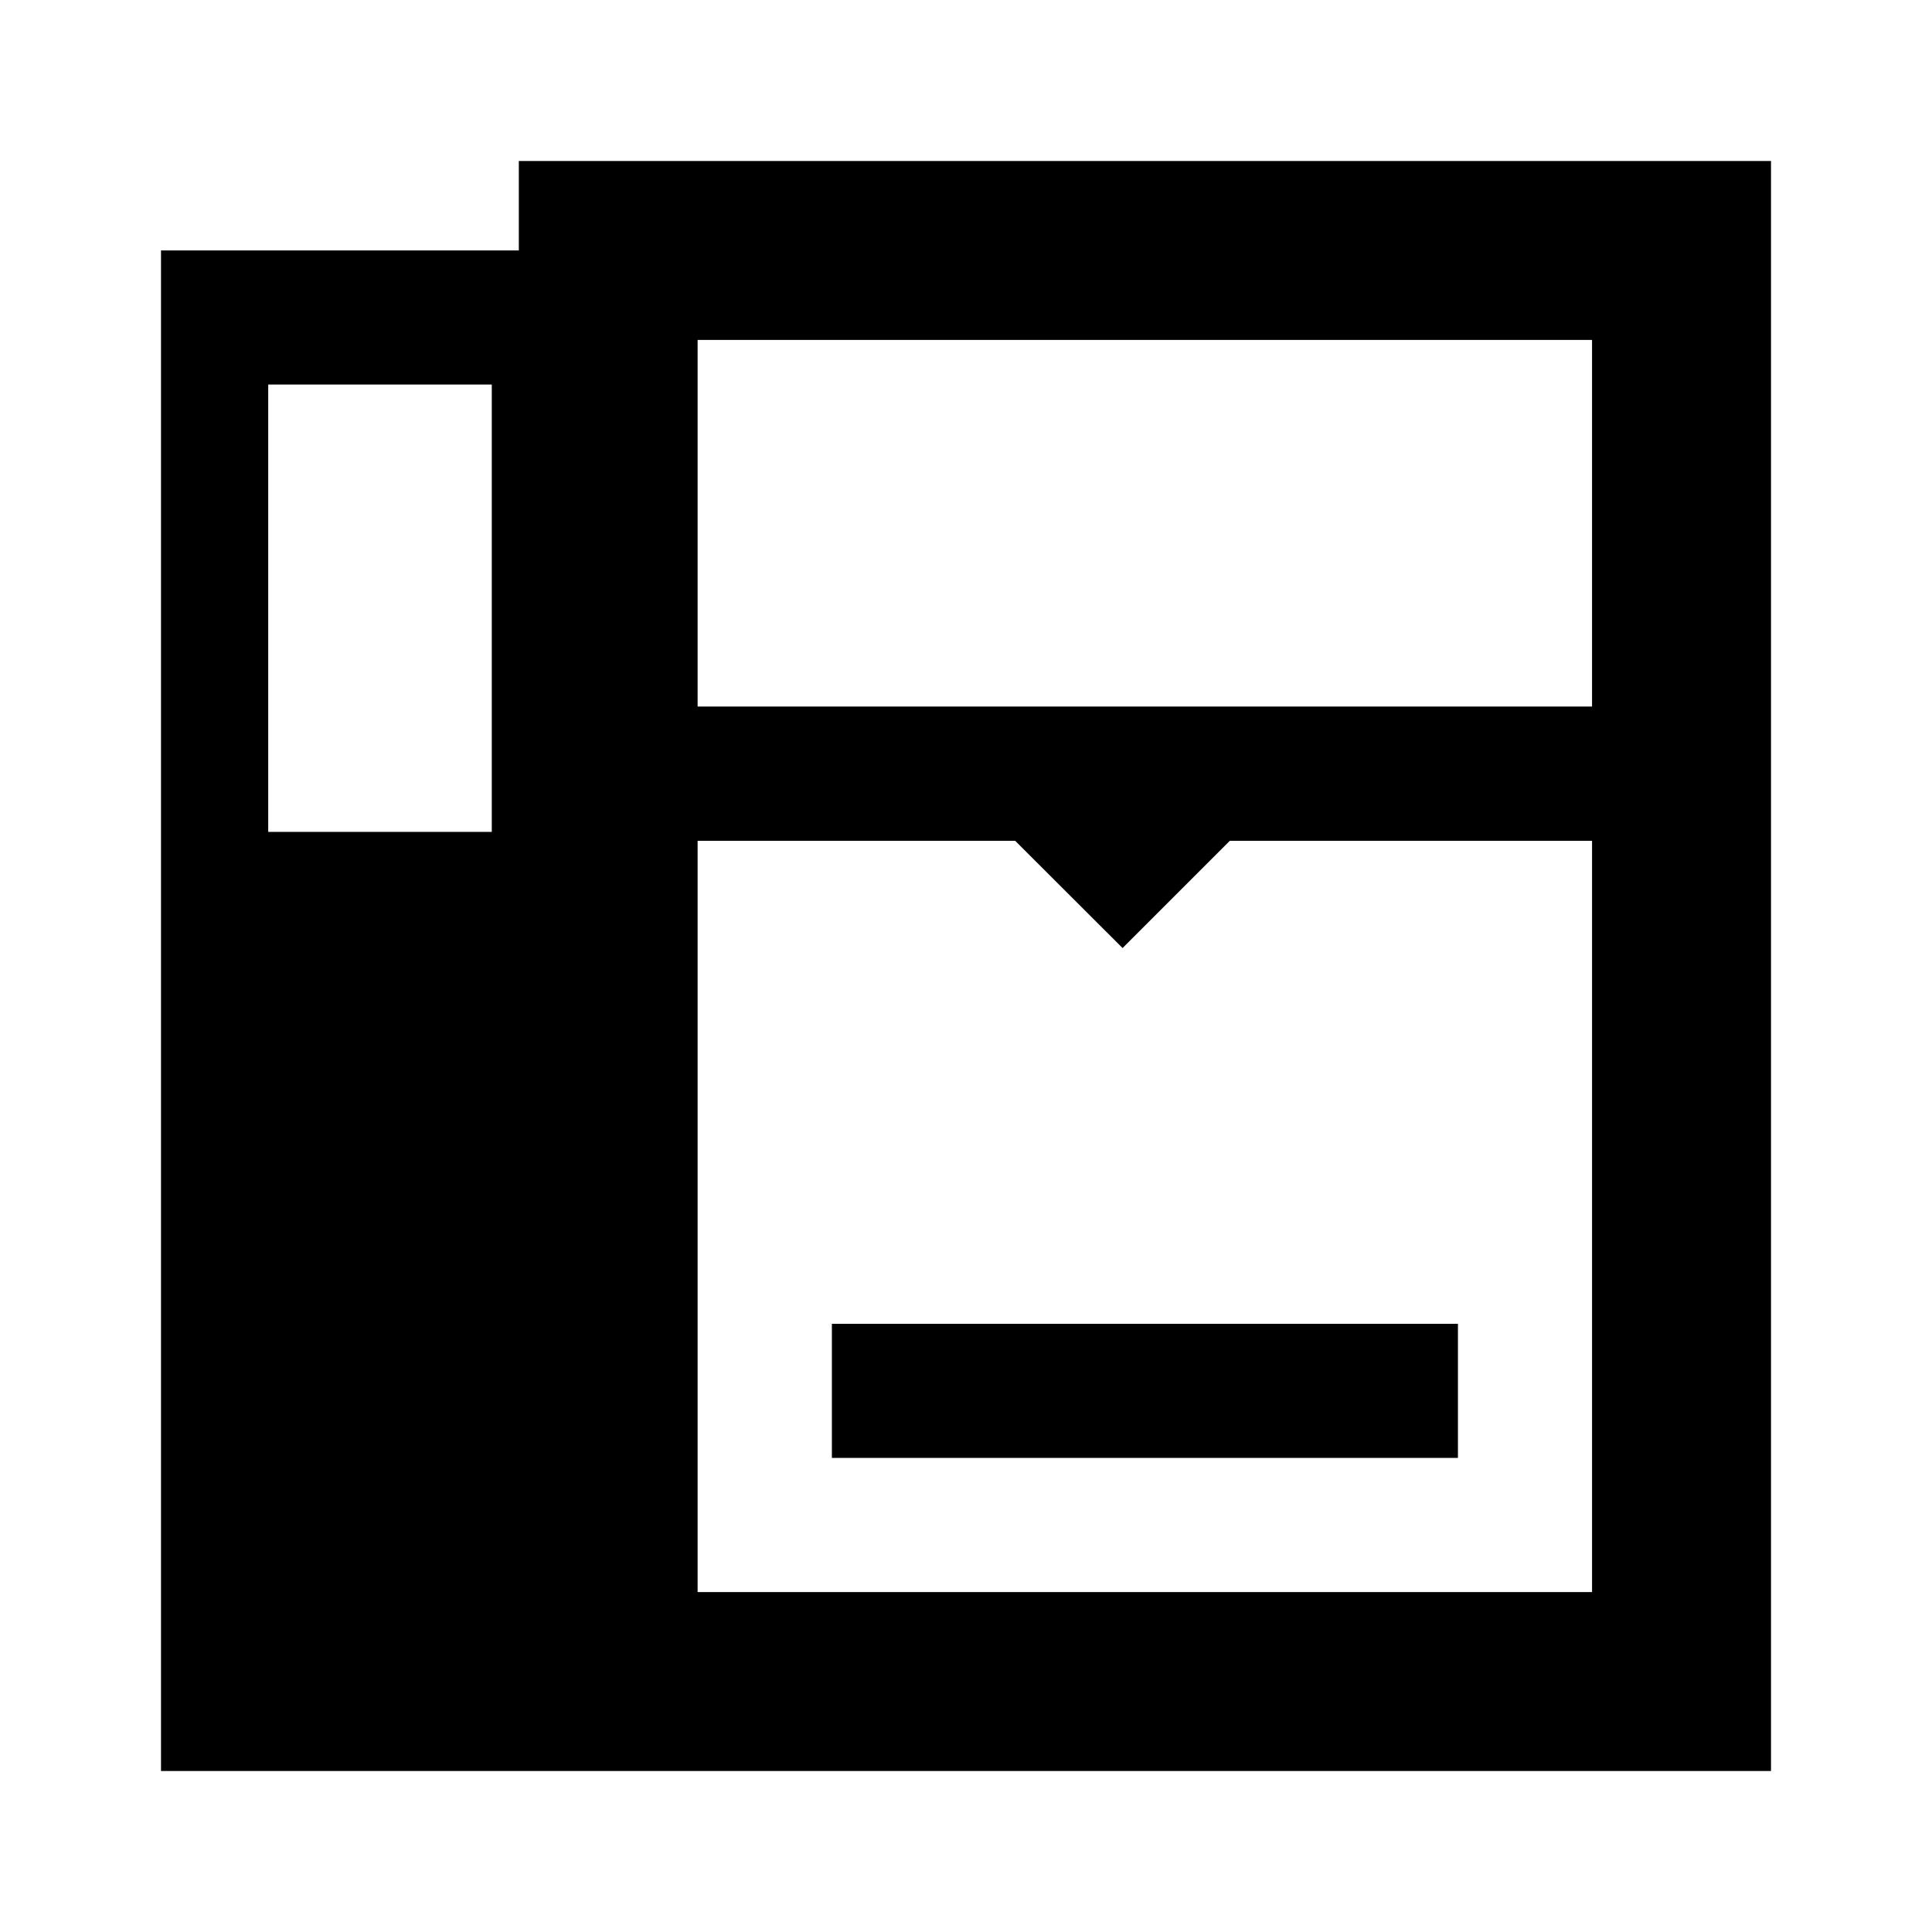 <?xml version="1.0" encoding="UTF-8" standalone="no"?>
<svg
   xmlns:dc="http://purl.org/dc/elements/1.1/"
   xmlns:cc="http://creativecommons.org/ns#"
   xmlns:rdf="http://www.w3.org/1999/02/22-rdf-syntax-ns#"
   xmlns:svg="http://www.w3.org/2000/svg"
   xmlns="http://www.w3.org/2000/svg"
   xmlns:sodipodi="http://sodipodi.sourceforge.net/DTD/sodipodi-0.dtd"
   xmlns:inkscape="http://www.inkscape.org/namespaces/inkscape"
   version="1.1"
   viewBox="0 0 24 24"
   id="svg4"
   sodipodi:docname="TAZPrinter.svg"
   inkscape:version="0.92.4 (5da689c313, 2019-01-14)"
   inkscape:label="Attempt1">
  <defs
     id="defs8" />
  <sodipodi:namedview
     pagecolor="#ffffff"
     bordercolor="#666666"
     borderopacity="1"
     objecttolerance="10"
     gridtolerance="10"
     guidetolerance="10"
     inkscape:pageopacity="0"
     inkscape:pageshadow="2"
     inkscape:window-width="1920"
     inkscape:window-height="1051"
     id="namedview6"
     showgrid="false"
     inkscape:zoom="32.762614"
     inkscape:cx="13.126211"
     inkscape:cy="12.670778"
     inkscape:window-x="1920"
     inkscape:window-y="0"
     inkscape:window-maximized="1"
     inkscape:current-layer="svg4" />
  <g
     id="g160"
     style="display:none"
     transform="matrix(1.111,0,0,1.111,-1.333,-1.333)">
    <path
       style="opacity:1;fill:#000000;fill-opacity:1;stroke:none;stroke-width:1.531;stroke-opacity:1"
       d="M 3,4 V 21 H 7 V 4 Z m 1.199,1.5 h 2.5 v 5 h -2.5 z"
       id="rect140"
       inkscape:connector-curvature="0" />
    <rect
       y="16"
       x="10.5"
       height="1.5"
       width="7"
       id="rect148"
       style="display:inline;opacity:1;fill:#000000;fill-opacity:1;stroke:none;stroke-width:0.81;stroke-opacity:1" />
    <g
       id="g153"
       style="display:inline"
       inkscape:label="g153">
      <rect
         y="3"
         x="9"
         height="2"
         width="10"
         id="rect142"
         style="opacity:1;fill:#000000;fill-opacity:1;stroke:none;stroke-width:1.024;stroke-opacity:1" />
      <rect
         style="opacity:1;fill:#000000;fill-opacity:1;stroke:none;stroke-width:1.024;stroke-opacity:1"
         id="rect144"
         width="10"
         height="2"
         x="9"
         y="19" />
      <rect
         style="opacity:1;fill:#000000;fill-opacity:1;stroke:none;stroke-width:1.374;stroke-opacity:1"
         id="rect146"
         width="2"
         height="18"
         x="19"
         y="3" />
      <rect
         y="3"
         x="7"
         height="18"
         width="2"
         id="rect192"
         style="opacity:1;fill:#000000;fill-opacity:1;stroke:none;stroke-width:1.374;stroke-opacity:1" />
    </g>
    <g
       id="g190"
       transform="translate(0,1.6)">
      <rect
         y="7.5"
         x="9"
         height="1.5"
         width="10"
         id="rect184"
         style="display:inline;opacity:1;fill:#000000;fill-opacity:1;stroke:none;stroke-width:0.968;stroke-opacity:1" />
      <path
         transform="matrix(0.695,0,0,0.402,4.85,4.98)"
         inkscape:transform-center-y="0.20833338"
         d="M 12.797,13 11,9.887 l 3.595,-1e-7 z"
         inkscape:randomized="0"
         inkscape:rounded="0"
         inkscape:flatsided="true"
         sodipodi:arg2="2.6179939"
         sodipodi:arg1="1.5707963"
         sodipodi:r2="1.0377682"
         sodipodi:r1="2.0755365"
         sodipodi:cy="10.924464"
         sodipodi:cx="12.797467"
         sodipodi:sides="3"
         id="path186"
         style="opacity:1;fill:#000000;fill-opacity:1;stroke:none;stroke-opacity:1"
         sodipodi:type="star" />
    </g>
  </g>
  <path
     inkscape:connector-curvature="0"
     id="path197"
     d="M 6.445,2 V 3.111 H 2 V 22 H 6.445 8.666 19.777 22 V 2 H 19.777 8.666 Z M 8.666,4.223 H 19.777 V 8.777 H 8.666 Z M 3.332,4.777 H 6.109 V 10.334 H 3.332 Z m 5.334,5.668 h 3.945 l 1.334,1.332 1.332,-1.332 h 4.5 v 9.332 H 8.666 Z m 1.668,6 v 1.666 h 7.777 v -1.666 z"
     style="opacity:1;fill:#000000;fill-opacity:1;stroke:none;stroke-width:1.701;stroke-opacity:1" />
</svg>
